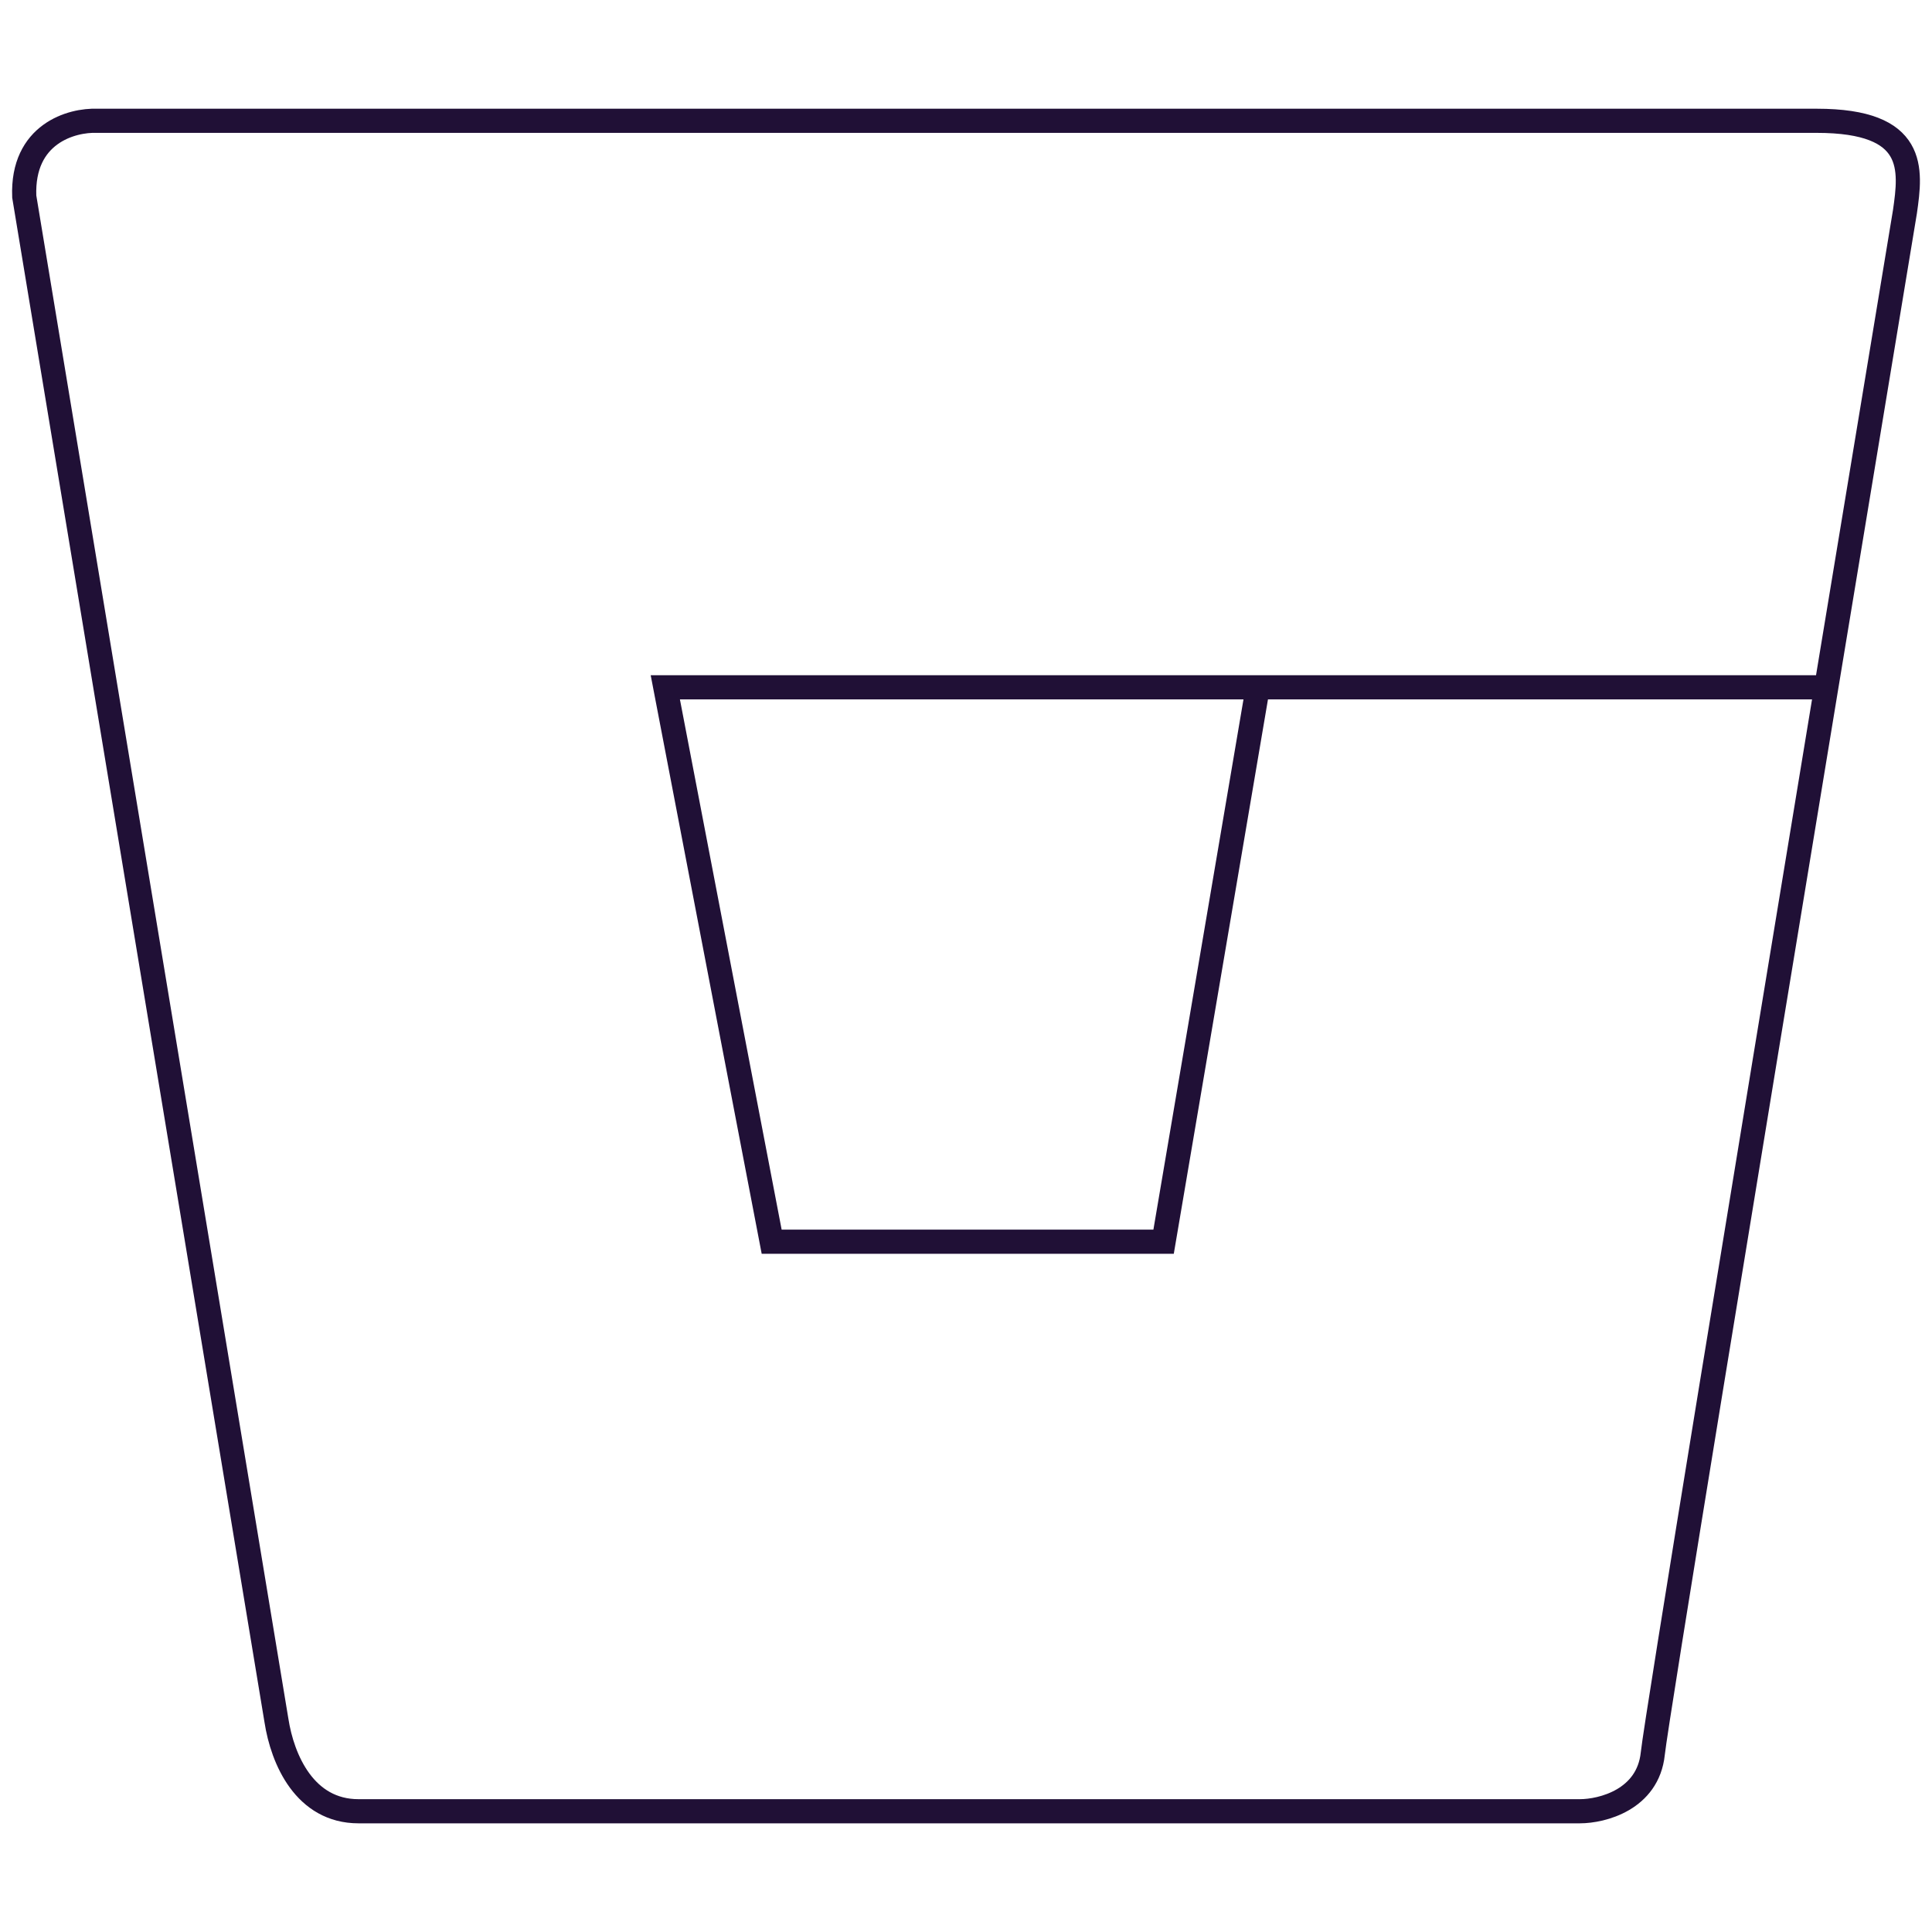 <svg width="80" height="80" viewBox="0 0 80 80" fill="none" xmlns="http://www.w3.org/2000/svg">
<path d="M75.622 28.46C72.308 48.535 68.585 71.218 68.438 72.617C68.236 74.523 66.341 75 65.418 75H14.843C12.628 75 11.697 72.867 11.446 71.237L1.004 8.138C0.903 5.529 2.975 4.96 4.023 5.002H75.231C79.383 5.002 79.131 7.009 78.88 8.765C77.975 14.224 76.825 21.17 75.622 28.46ZM75.622 28.46H52.082M52.082 28.46H27.549L31.953 51.416H48.182L52.082 28.46Z" stroke="#201036"/>
</svg>
